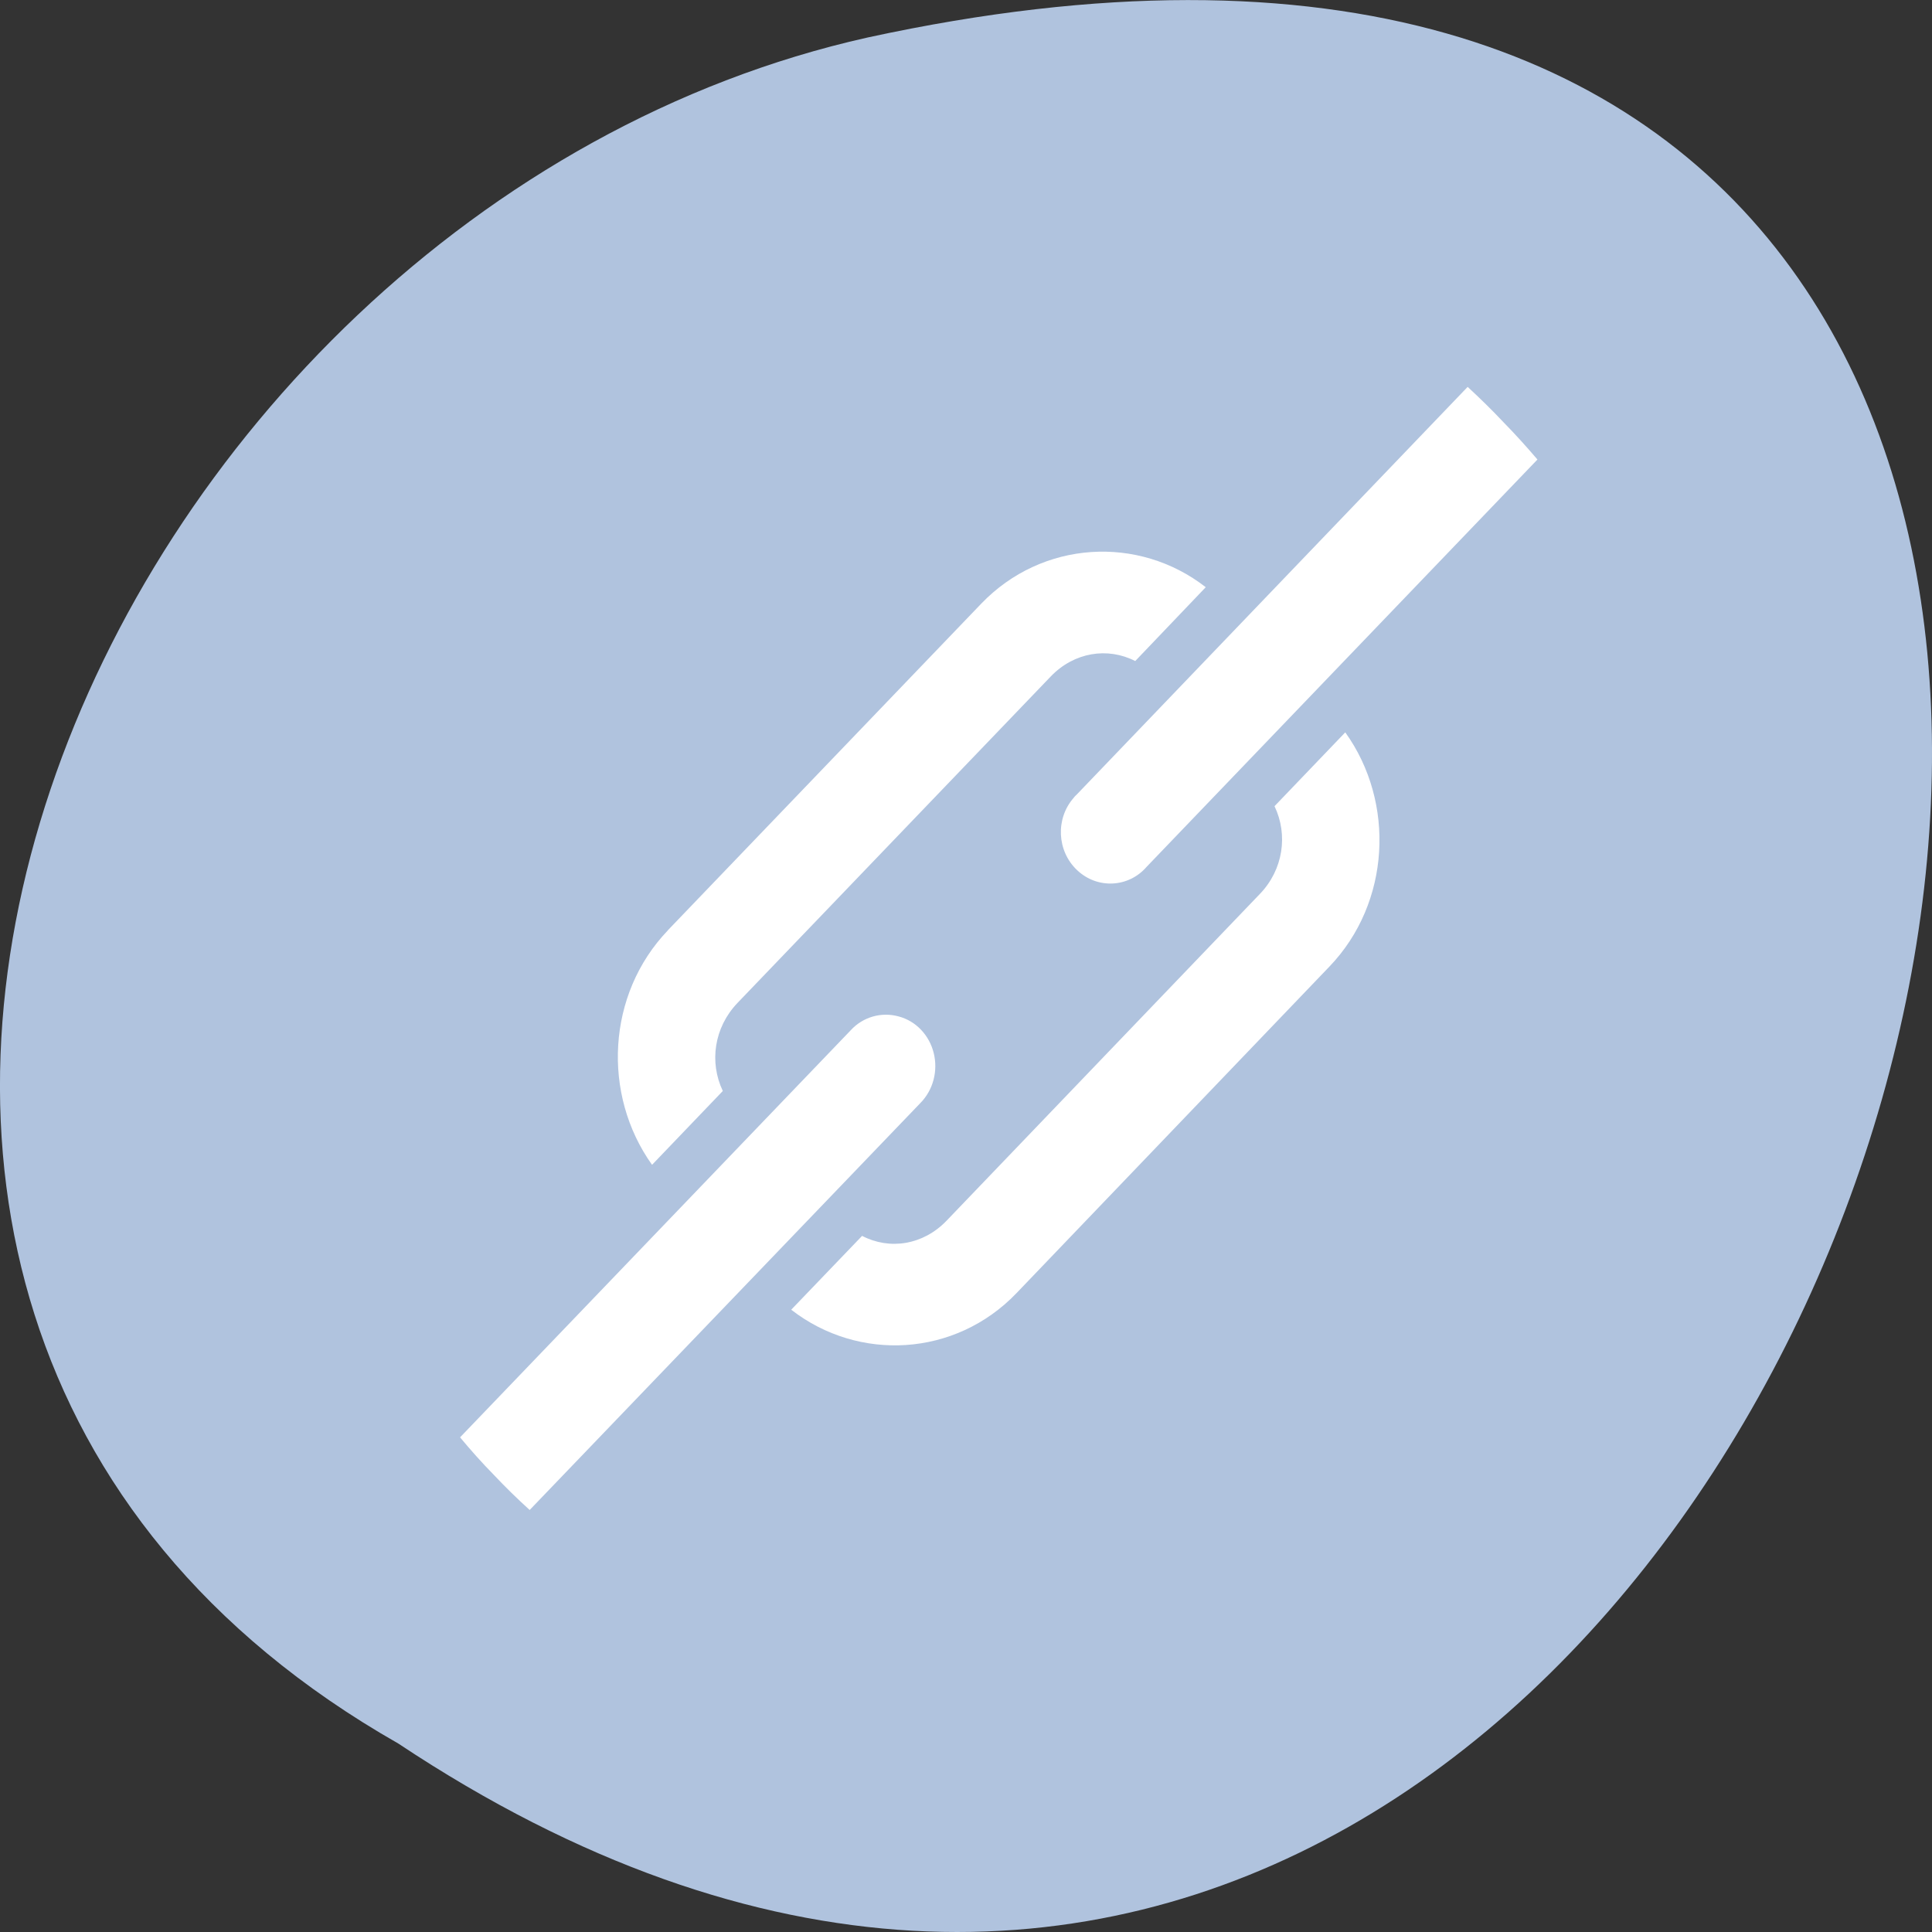 <svg xmlns="http://www.w3.org/2000/svg" viewBox="0 0 32 32"><rect x="0" y="0" width="32" height="32" fill="#333333" stroke="none"/><path d="m 6.598 28.879 c 24.055 15.992 38.875 -35.012 7.773 -28.258 c -12.852 2.875 -20.652 20.922 -7.773 28.258" style="fill:#b0c3de"/><path d="m 11.062 15.41 c -1.012 1.055 -1.094 2.719 -0.262 3.883 l 1.172 -1.223 c -0.227 -0.477 -0.145 -1.051 0.242 -1.457 l 5.191 -5.41 c 0.387 -0.402 0.941 -0.488 1.398 -0.254 l 1.168 -1.223 c -1.113 -0.867 -2.711 -0.777 -3.719 0.273 l -5.191 5.41 m -3.441 8.398 c 0.176 0.211 0.363 0.422 0.559 0.621 c 0.191 0.203 0.391 0.398 0.594 0.582 l 6.473 -6.742 c 0.211 -0.215 0.293 -0.531 0.219 -0.828 c -0.074 -0.297 -0.297 -0.531 -0.582 -0.605 c -0.285 -0.078 -0.59 0.008 -0.793 0.23 m 3.695 -3.852 c -0.305 0.344 -0.281 0.883 0.055 1.199 c 0.332 0.316 0.852 0.293 1.152 -0.055 l 6.473 -6.746 c -0.18 -0.211 -0.367 -0.418 -0.562 -0.617 c -0.191 -0.203 -0.391 -0.398 -0.594 -0.586 l -6.469 6.746 c -0.02 0.02 -0.039 0.035 -0.055 0.059 m -4.68 8.48 c 1.117 0.867 2.715 0.781 3.727 -0.27 l 5.188 -5.414 c 1.012 -1.055 1.094 -2.719 0.262 -3.879 l -1.172 1.223 c 0.227 0.473 0.145 1.051 -0.242 1.453 l -5.191 5.414 c -0.387 0.402 -0.941 0.488 -1.398 0.25" style="fill:#fff"/></svg>